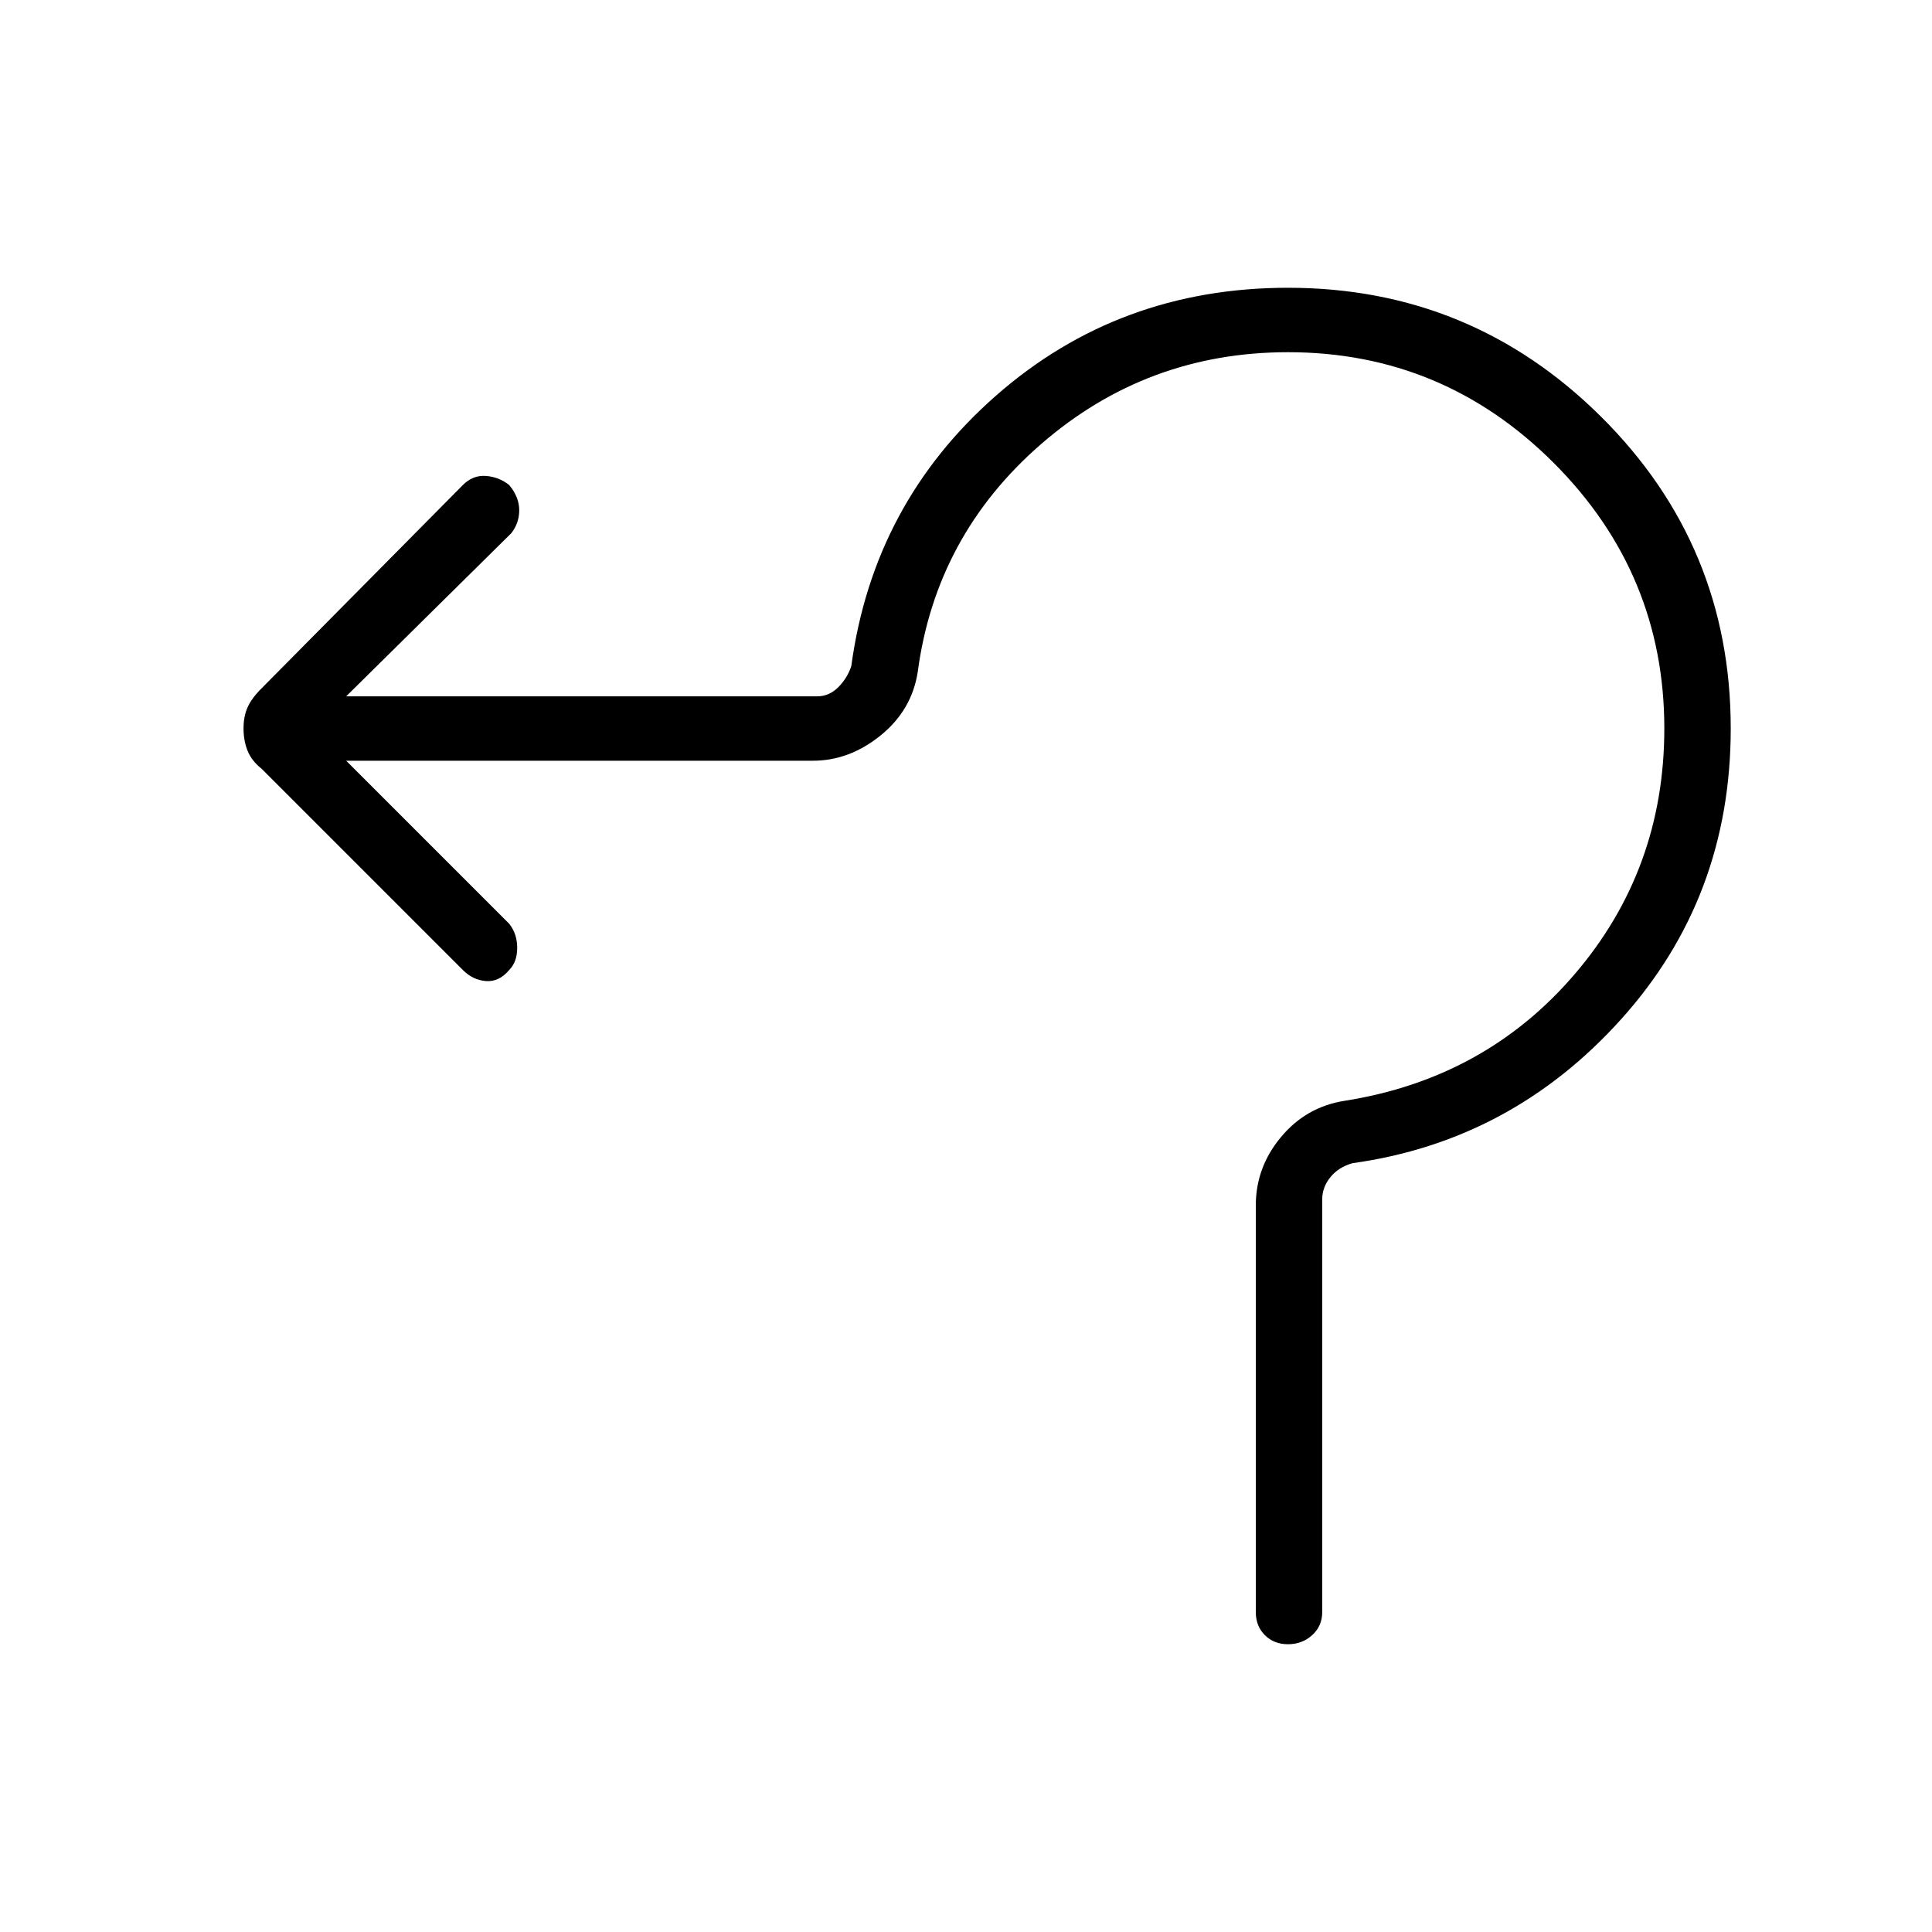<svg xmlns="http://www.w3.org/2000/svg" height="40" width="40"><path d="M26.667 34.042q-.292 0-.479-.188-.188-.187-.188-.479v-8.417q0-.791.521-1.416.521-.625 1.312-.75 2.917-.459 4.771-2.625 1.854-2.167 1.854-5.084 0-3.208-2.291-5.5-2.292-2.291-5.5-2.291-2.917 0-5.105 1.896-2.187 1.895-2.562 4.729-.125.791-.771 1.312t-1.396.521H7.167l3.375 3.375q.166.208.166.5 0 .292-.166.458-.209.25-.48.229-.27-.02-.479-.229l-4.166-4.166q-.209-.167-.292-.375-.083-.209-.083-.459t.083-.437q.083-.188.292-.396l4.166-4.208q.209-.209.479-.188.271.021.48.188.208.25.208.521 0 .27-.167.479l-3.416 3.375h9.75q.25 0 .437-.188.188-.187.271-.437.458-3.375 3-5.604 2.542-2.23 6.042-2.23 3.791 0 6.479 2.667 2.687 2.667 2.687 6.458 0 3.5-2.271 6.021-2.27 2.521-5.562 2.979-.292.084-.458.292-.167.208-.167.458v8.542q0 .292-.208.479-.209.188-.5.188Z"/></svg>